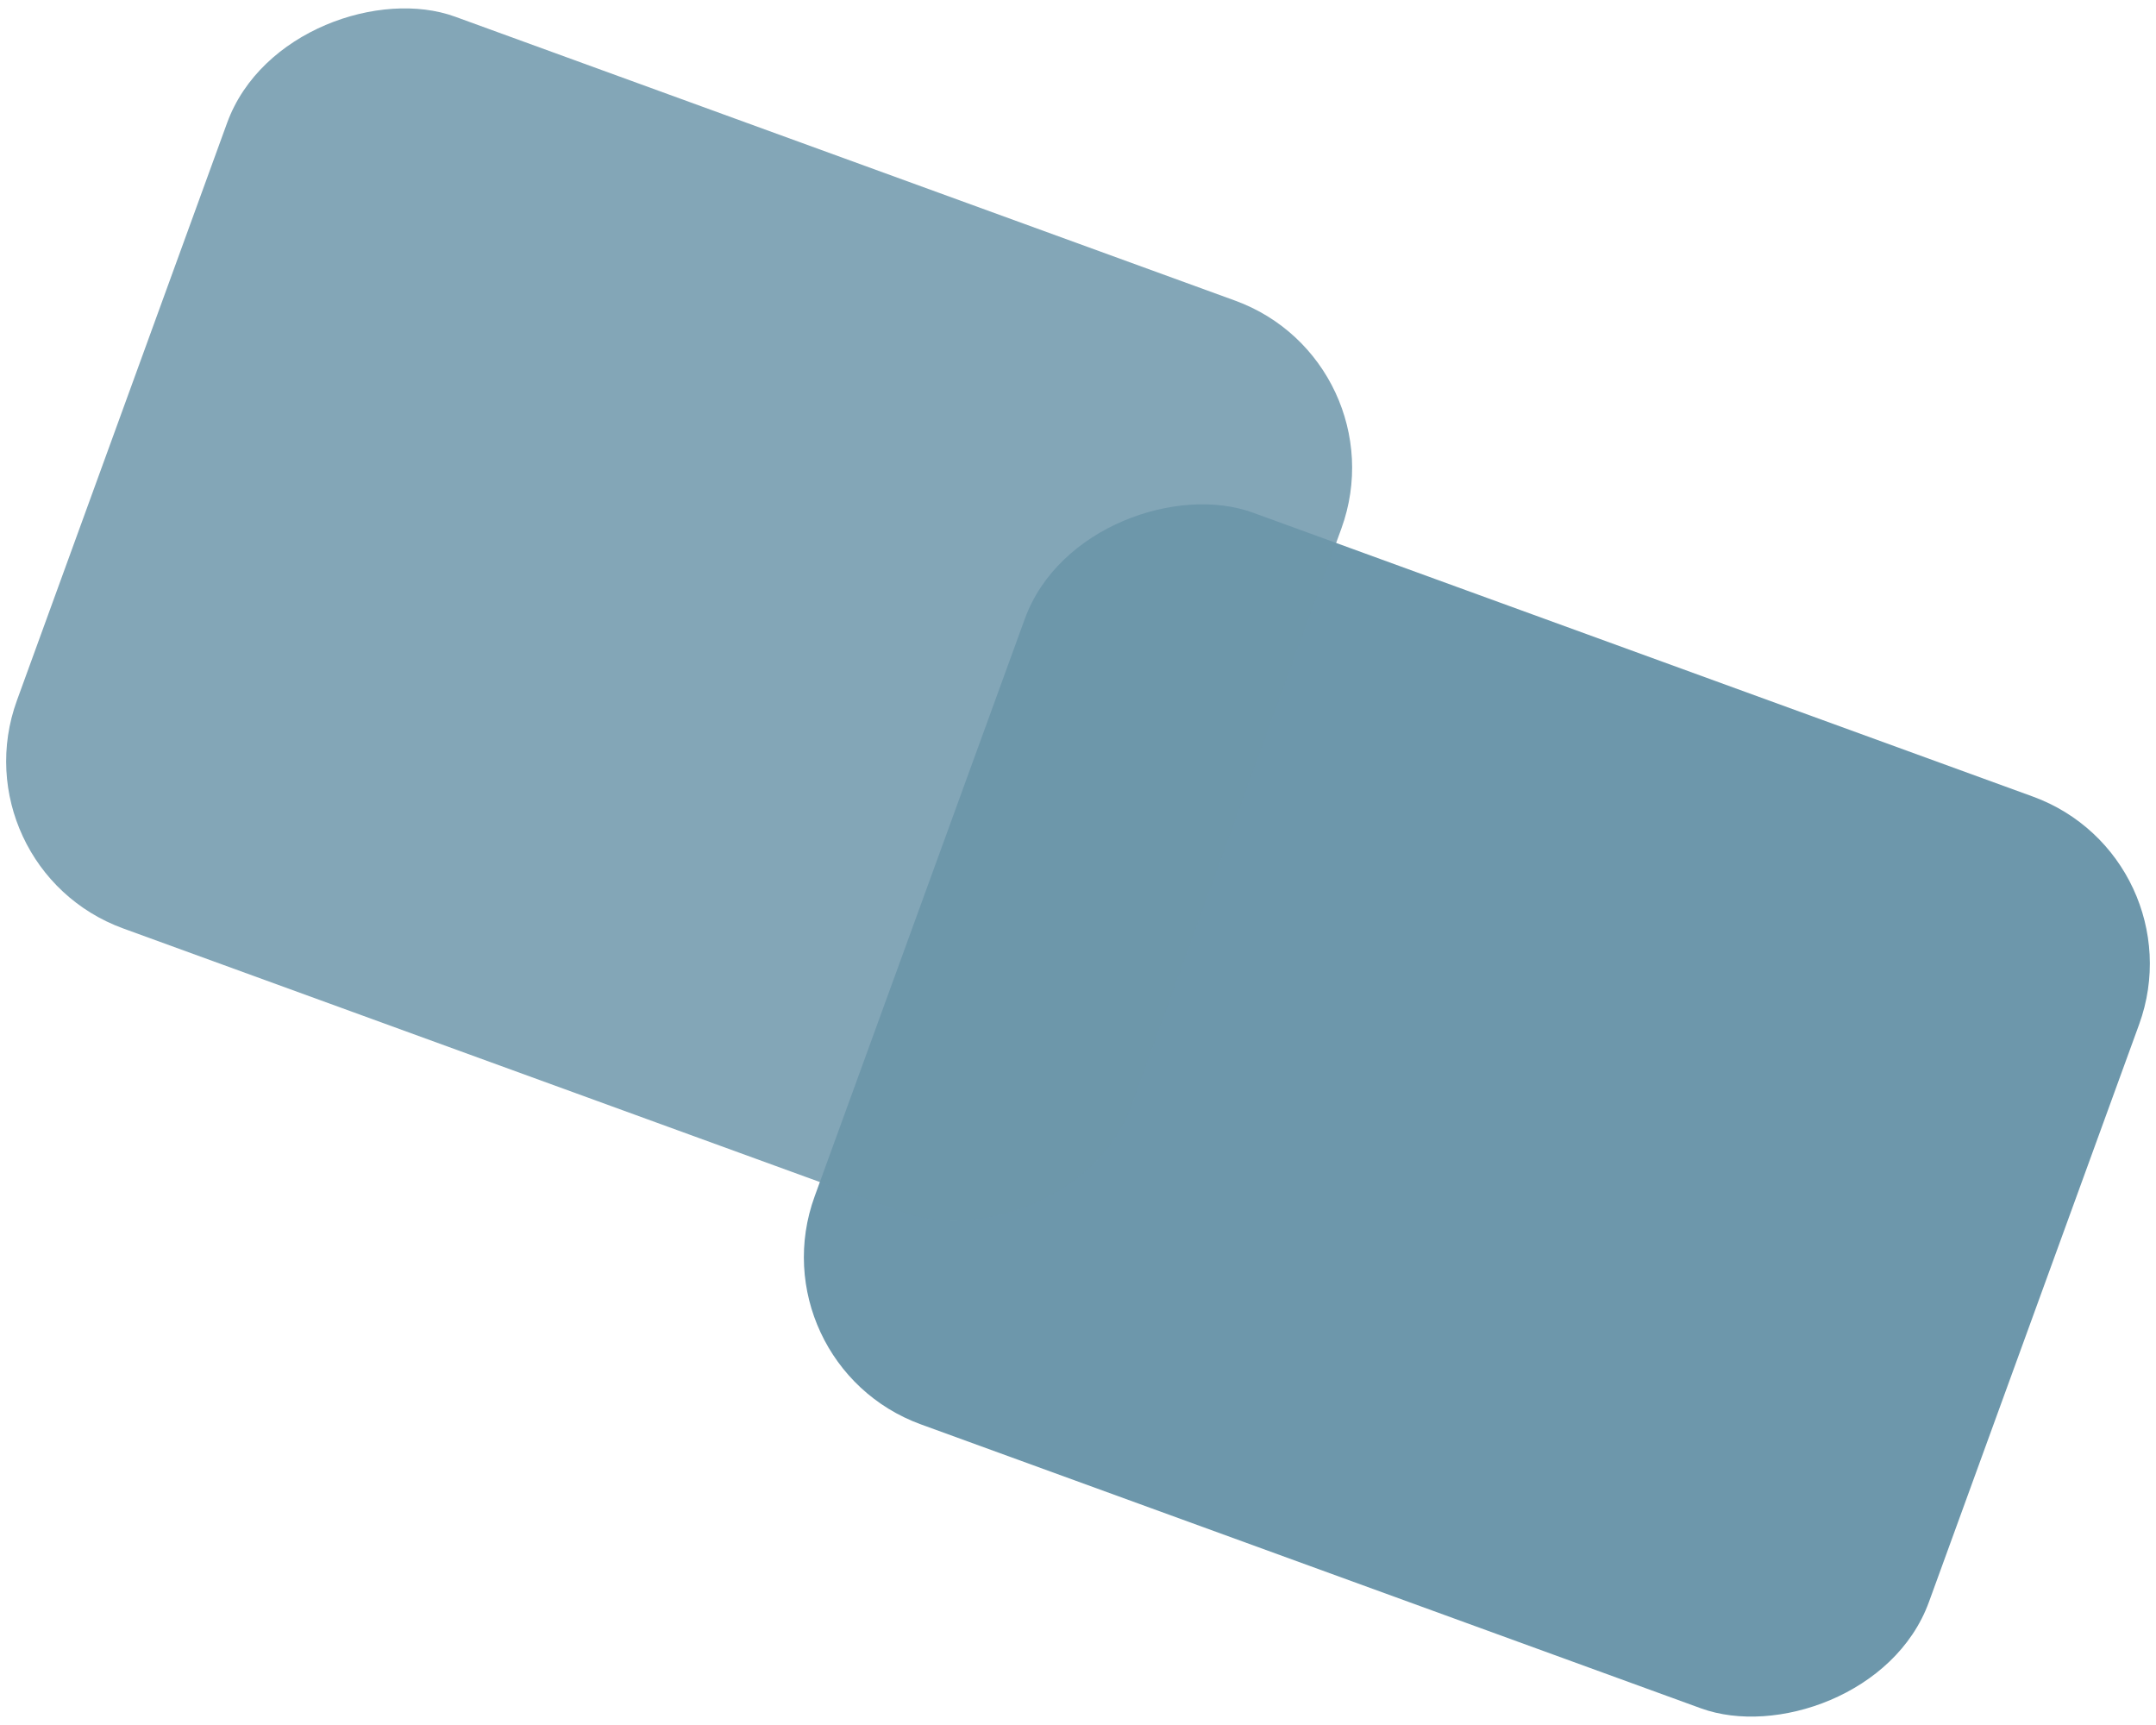 <svg width="400" height="320" xmlns="http://www.w3.org/2000/svg">

 <g>
  <title>Layer 1</title>
  <rect transform="rotate(-70 274 206)" stroke-width="0" stroke="#273141" stroke-dasharray="2,2" rx="33" id="svg_5" height="220" width="180" y="96" x="184" fill="#6D97AB"/>
  <rect transform="rotate(-70 126 114)" stroke-width="0" opacity="0.85" stroke="#273141" stroke-dasharray="2,2" rx="33" id="svg_8" height="220" width="180" y="4" x="36" fill="#6D97AB"/>
 </g>
</svg>